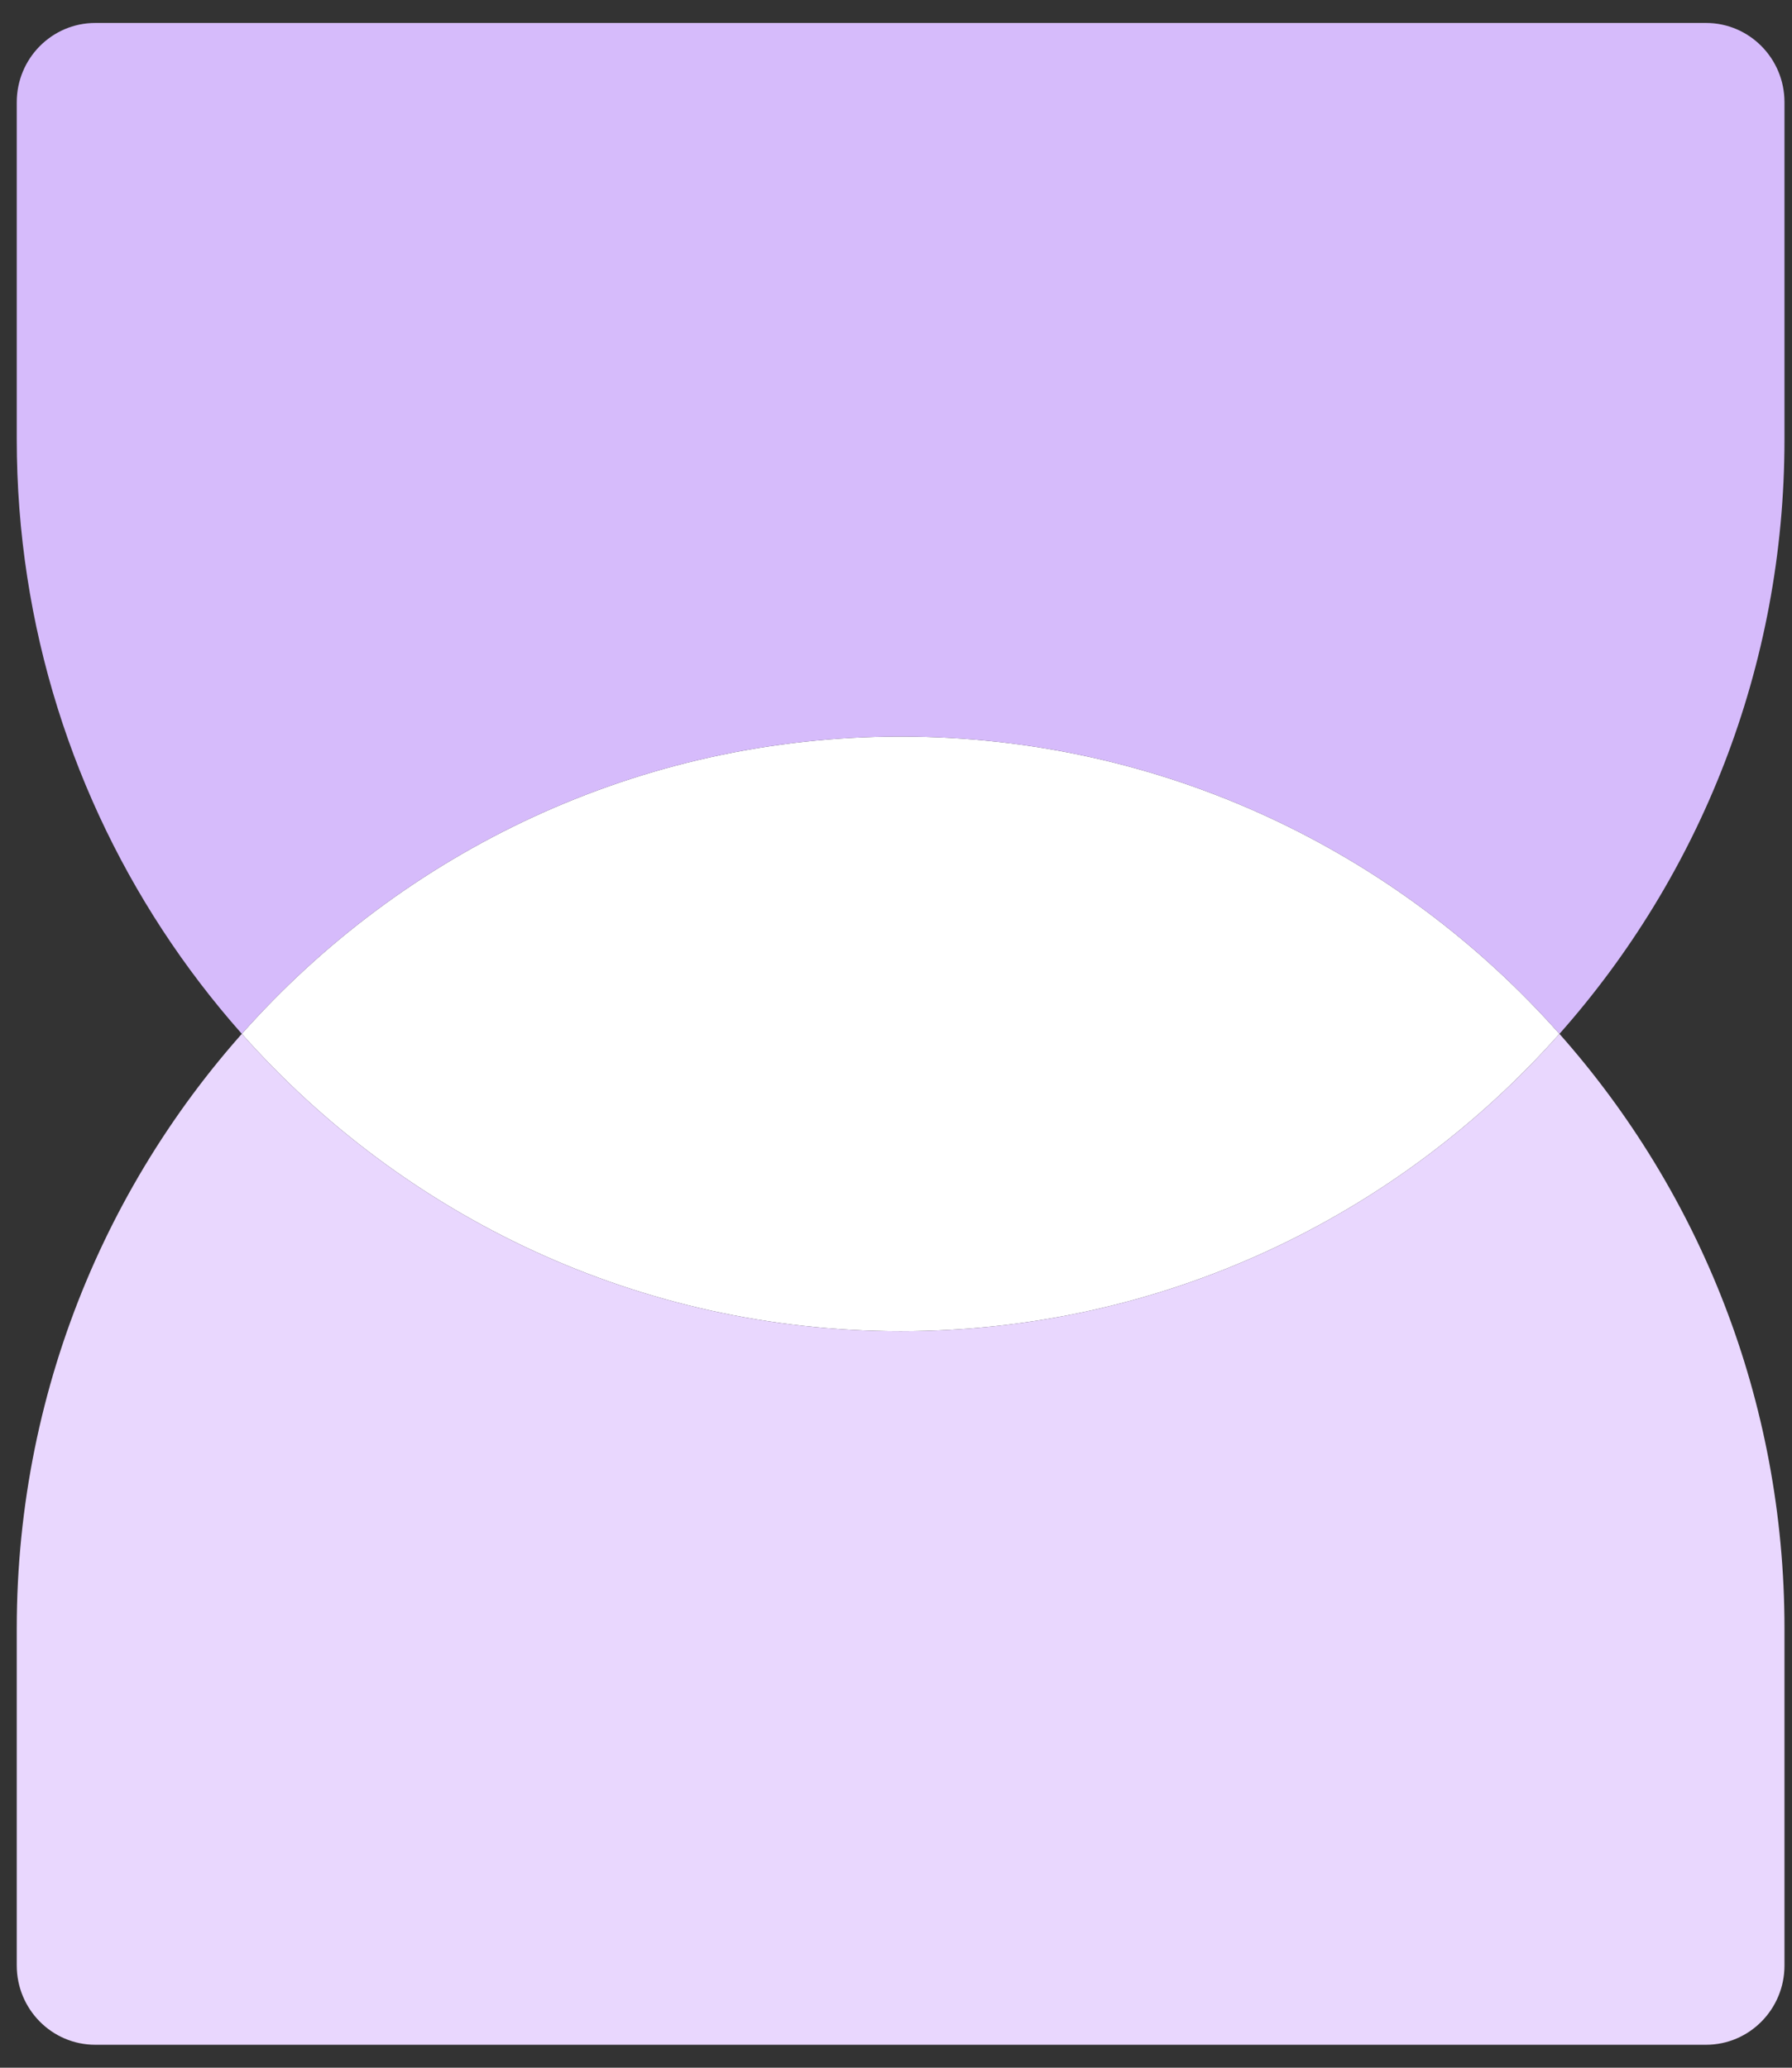 <svg width="26" height="30" viewBox="0 0 26 30" fill="none" xmlns="http://www.w3.org/2000/svg">
<rect x="0" y="0" width="26" height="30" fill="#333333" stroke="none"/>
<path d="M22.626 15C20.278 17.648 16.865 19.314 13.067 19.314C9.269 19.314 5.857 17.648 3.508 15C5.857 12.352 9.269 10.686 13.067 10.686C16.865 10.686 20.278 12.352 22.626 15Z" fill="white"/>
<path fill-rule="evenodd" clip-rule="evenodd" d="M0.243 23.628C0.243 16.48 5.985 10.686 13.067 10.686C9.269 10.686 5.857 12.352 3.508 15C5.857 17.648 9.269 19.314 13.067 19.314C16.865 19.314 20.278 17.648 22.626 15C24.657 17.29 25.891 20.313 25.891 23.628V28.516C25.891 29.152 25.381 29.667 24.752 29.667H1.383C0.753 29.667 0.243 29.152 0.243 28.516V23.628ZM22.626 15C22.626 15 22.626 15 22.626 15V15Z" fill="#E9D7FE"/>
<path fill-rule="evenodd" clip-rule="evenodd" d="M8.257 18.372C6.426 17.624 4.805 16.462 3.508 15C5.857 12.352 9.269 10.686 13.067 10.686C16.865 10.686 20.278 12.352 22.626 15C22.626 15 22.626 15 22.626 15C24.657 12.71 25.891 9.687 25.891 6.372V1.484C25.891 0.848 25.381 0.333 24.752 0.333L1.383 0.333C0.753 0.333 0.243 0.848 0.243 1.484L0.243 6.372C0.243 11.803 3.558 16.452 8.257 18.372Z" fill="#D6BBFB"/>
</svg>
